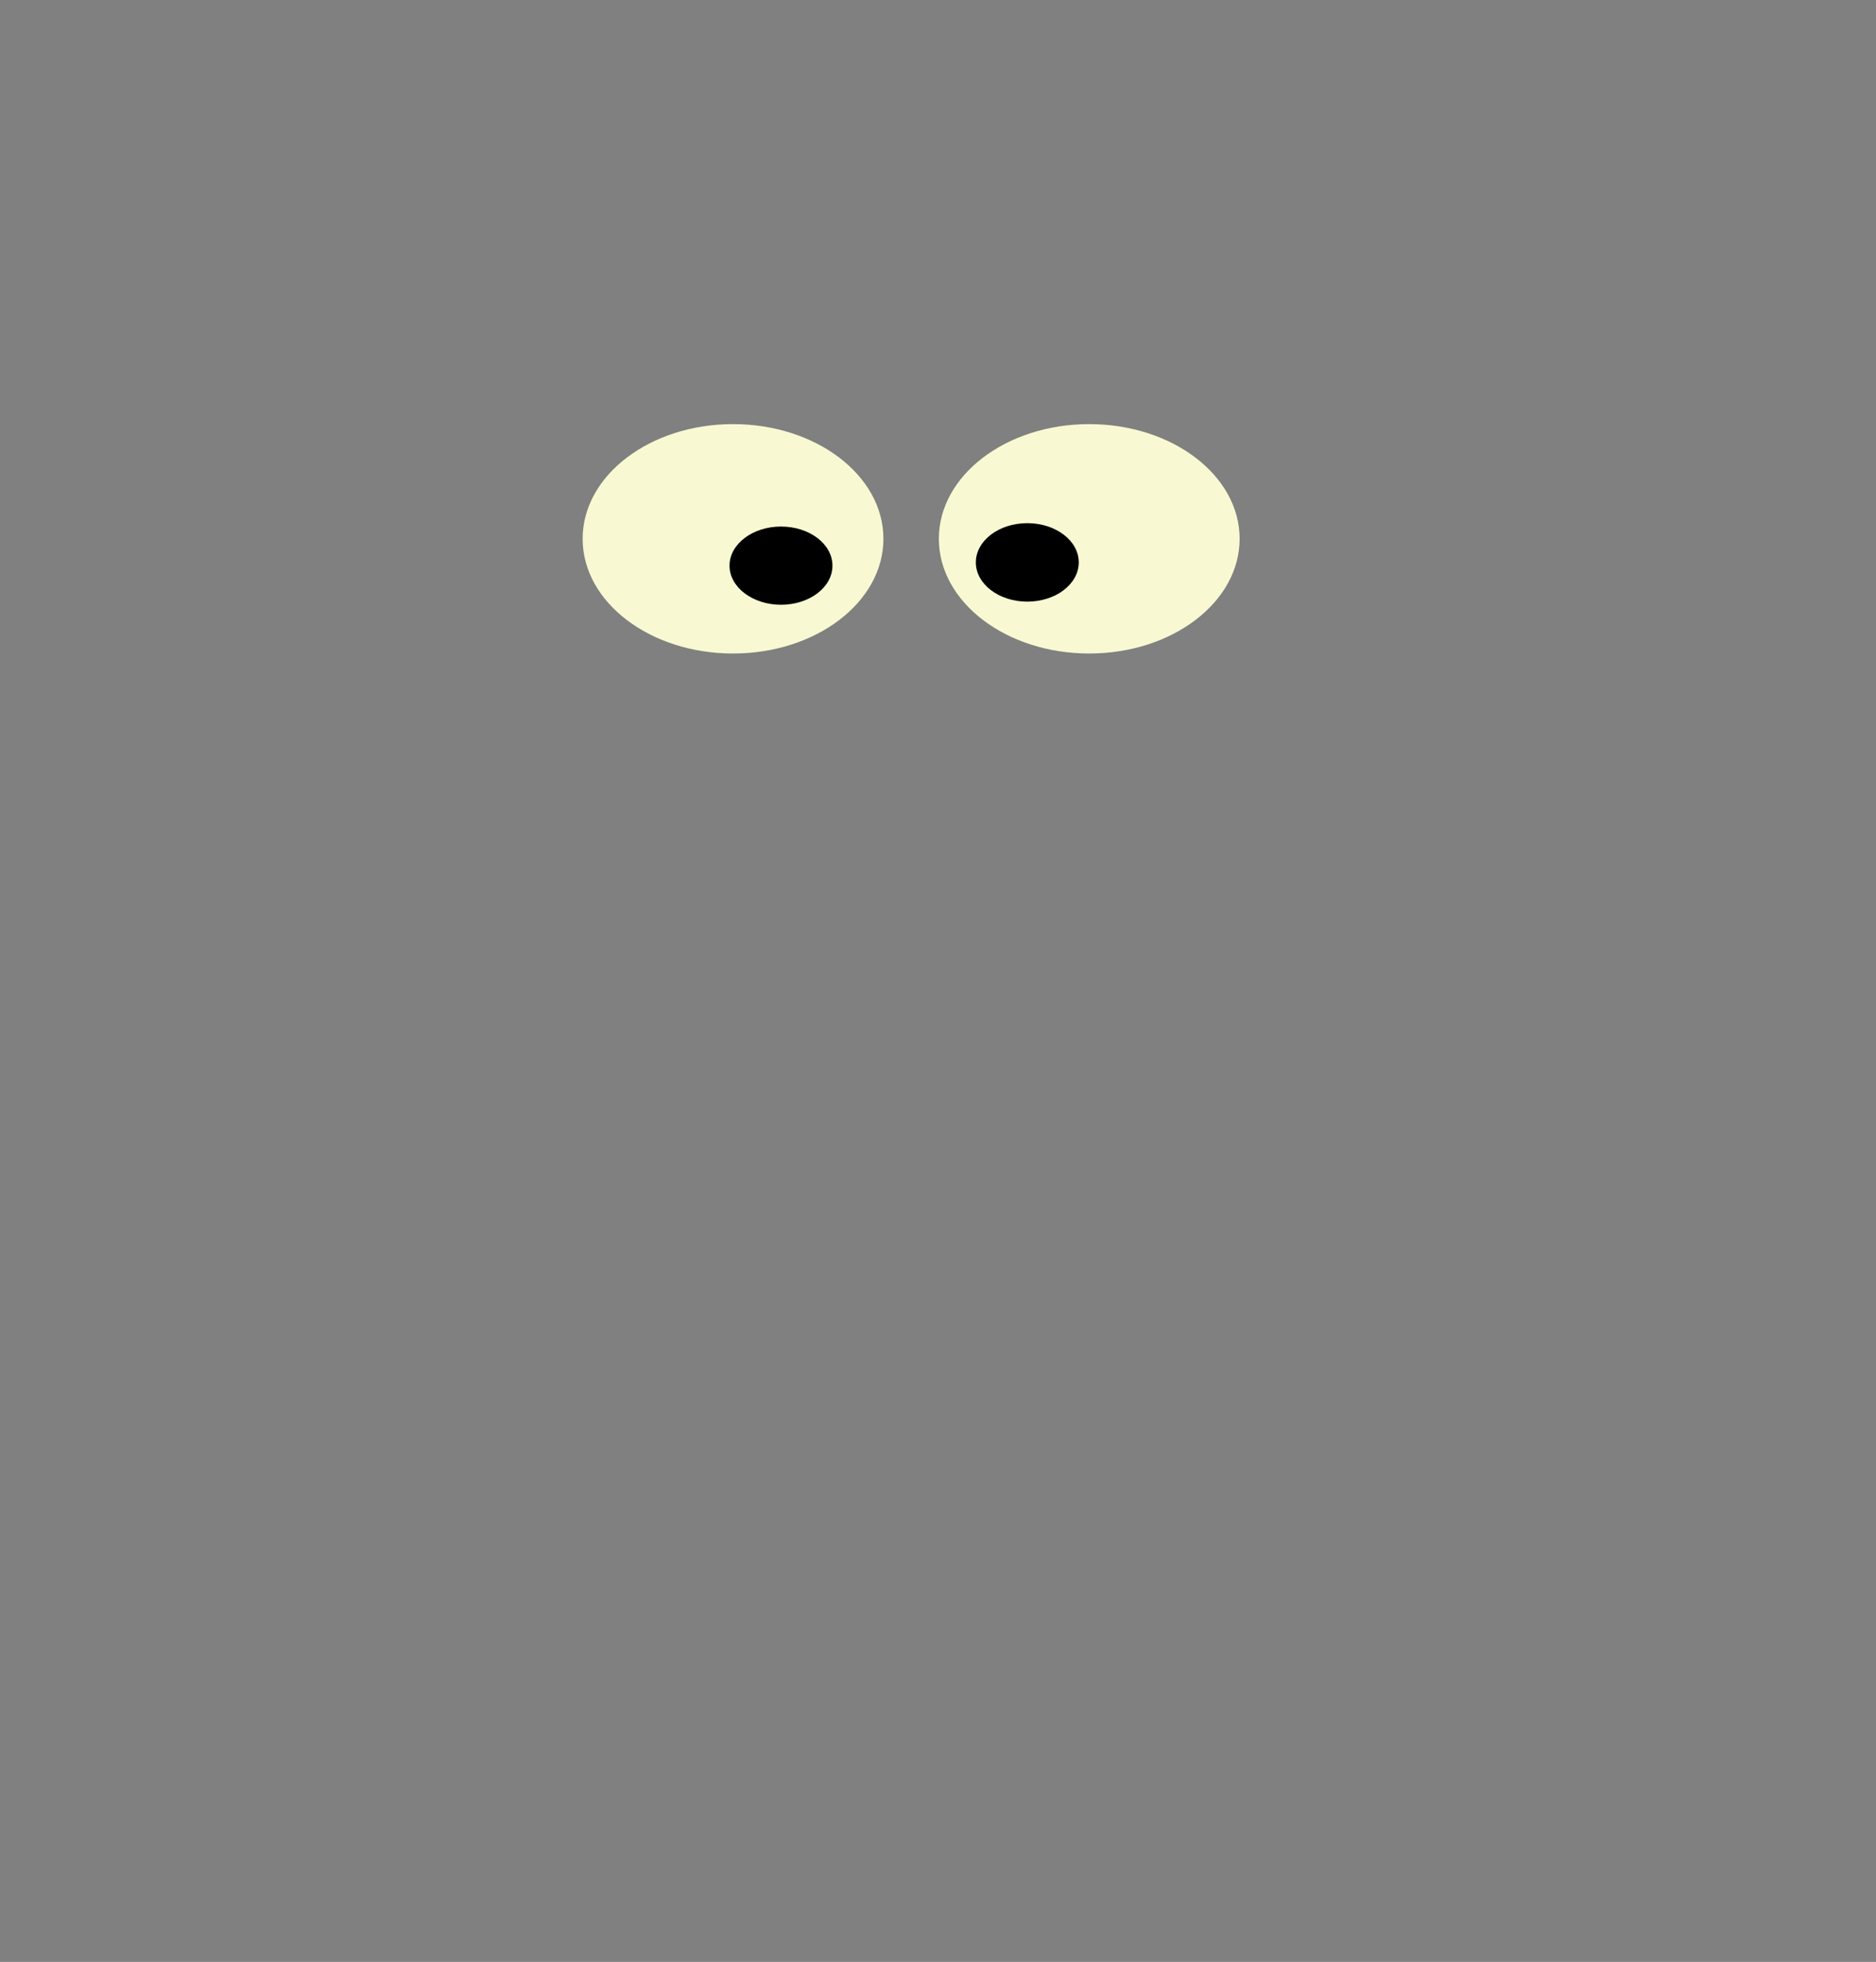 <svg xmlns="http://www.w3.org/2000/svg" viewBox="0 0 576 602"><rect x="0" y="0" width="576" height="602" fill="#808080" stroke="none"/><defs><style>.cls-1{fill:#f8f9d2;}.cls-2{fill:none;}</style></defs><title>Recurso 93</title><g id="Capa_2" data-name="Capa 2"><g id="Capa_3" data-name="Capa 3"><path class="cls-1" d="M271.24,165.33c0,19.44-20.67,35.2-46.17,35.2s-46.18-15.76-46.18-35.2,20.68-35.19,46.18-35.19S271.24,145.89,271.24,165.33Z"/><path d="M255.59,173.57c0,6.65-7.08,12-15.8,12s-15.8-5.39-15.8-12,7.08-12,15.8-12S255.59,166.92,255.59,173.57Z"/><path class="cls-1" d="M380.61,165.33c0,19.44-20.68,35.2-46.18,35.2s-46.17-15.76-46.17-35.2,20.67-35.19,46.17-35.19S380.61,145.89,380.61,165.33Z"/><ellipse cx="315.42" cy="172.57" rx="15.8" ry="12.04"/><rect class="cls-2" width="576" height="602"/></g></g></svg>